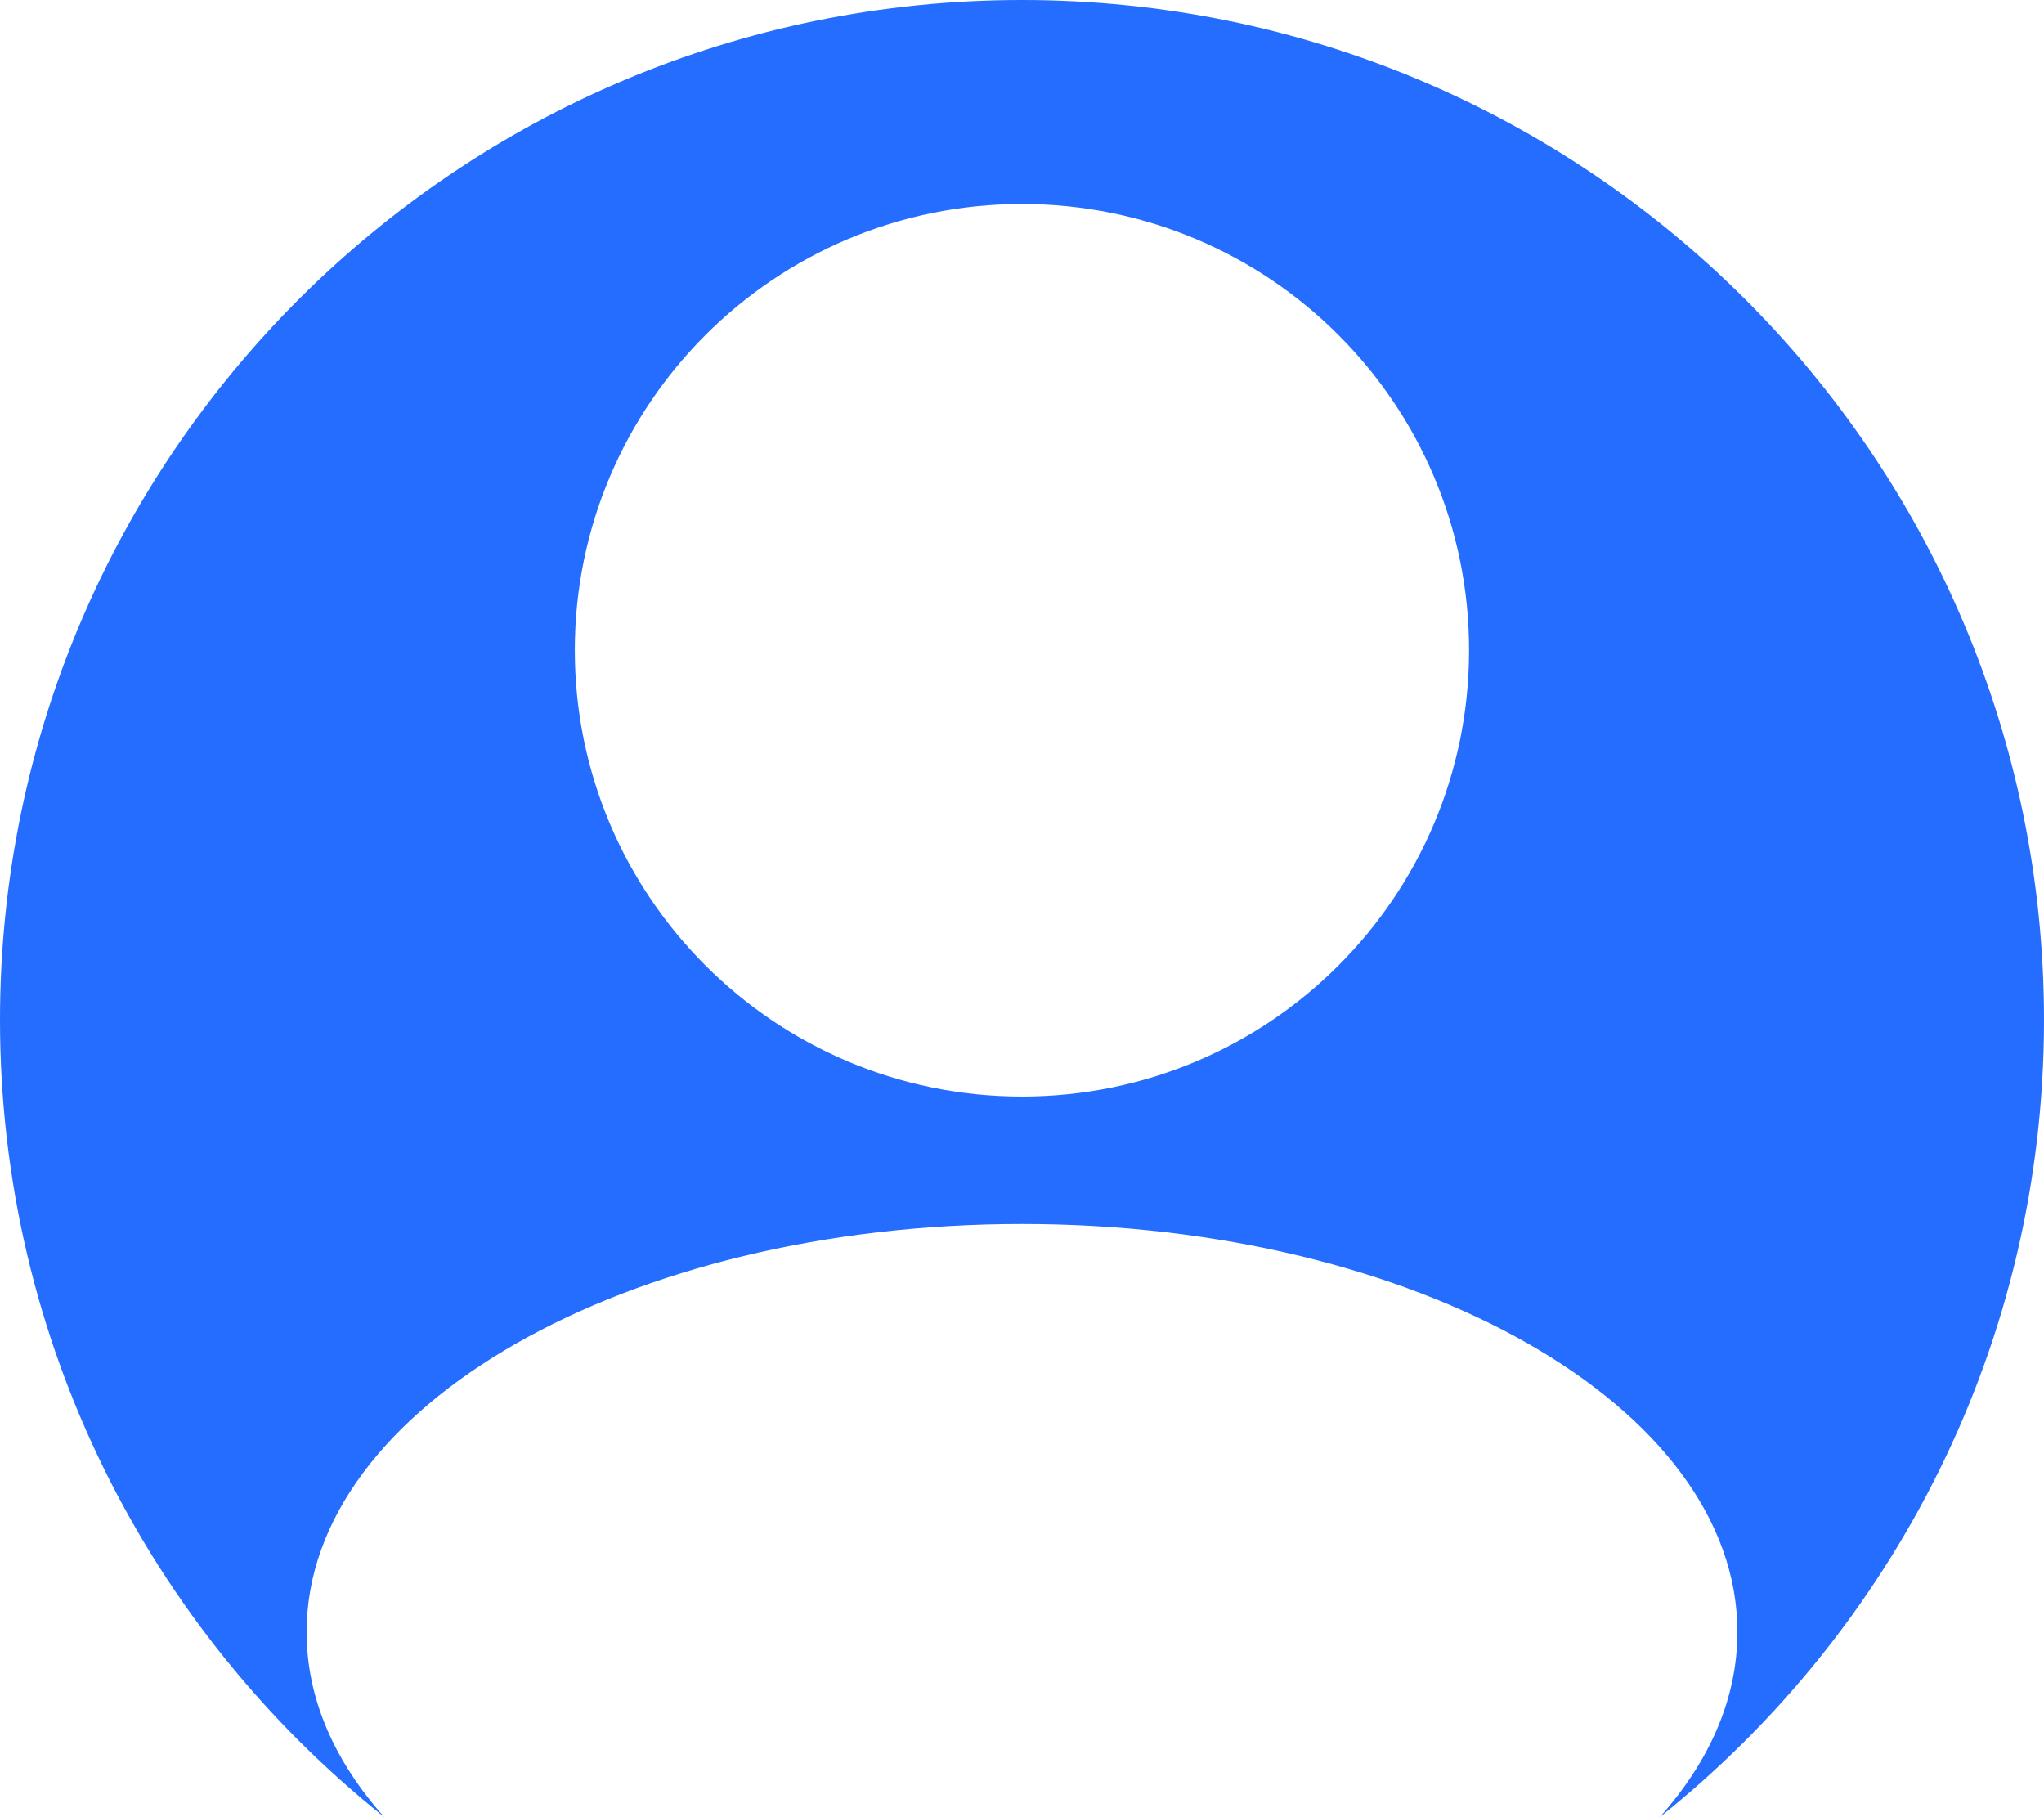 <svg width="18" height="16" viewBox="0 0 18 16" fill="none" xmlns="http://www.w3.org/2000/svg">
<path fill-rule="evenodd" clip-rule="evenodd" d="M3.385 16C2.947 15.511 2.7 14.957 2.7 14.37C2.7 12.386 5.521 10.777 9 10.777C12.479 10.777 15.3 12.386 15.3 14.37C15.3 14.957 15.053 15.511 14.616 16C16.678 14.354 18 11.822 18 8.981C18 4.021 13.971 0 9 0C4.029 0 0 4.021 0 8.981C0 11.822 1.322 14.354 3.385 16ZM12.937 5.725C12.937 7.895 11.175 9.655 9 9.655C6.825 9.655 5.062 7.895 5.062 5.725C5.062 3.555 6.825 1.796 9 1.796C11.175 1.796 12.937 3.555 12.937 5.725Z" fill="#246DFF"/>
</svg>
